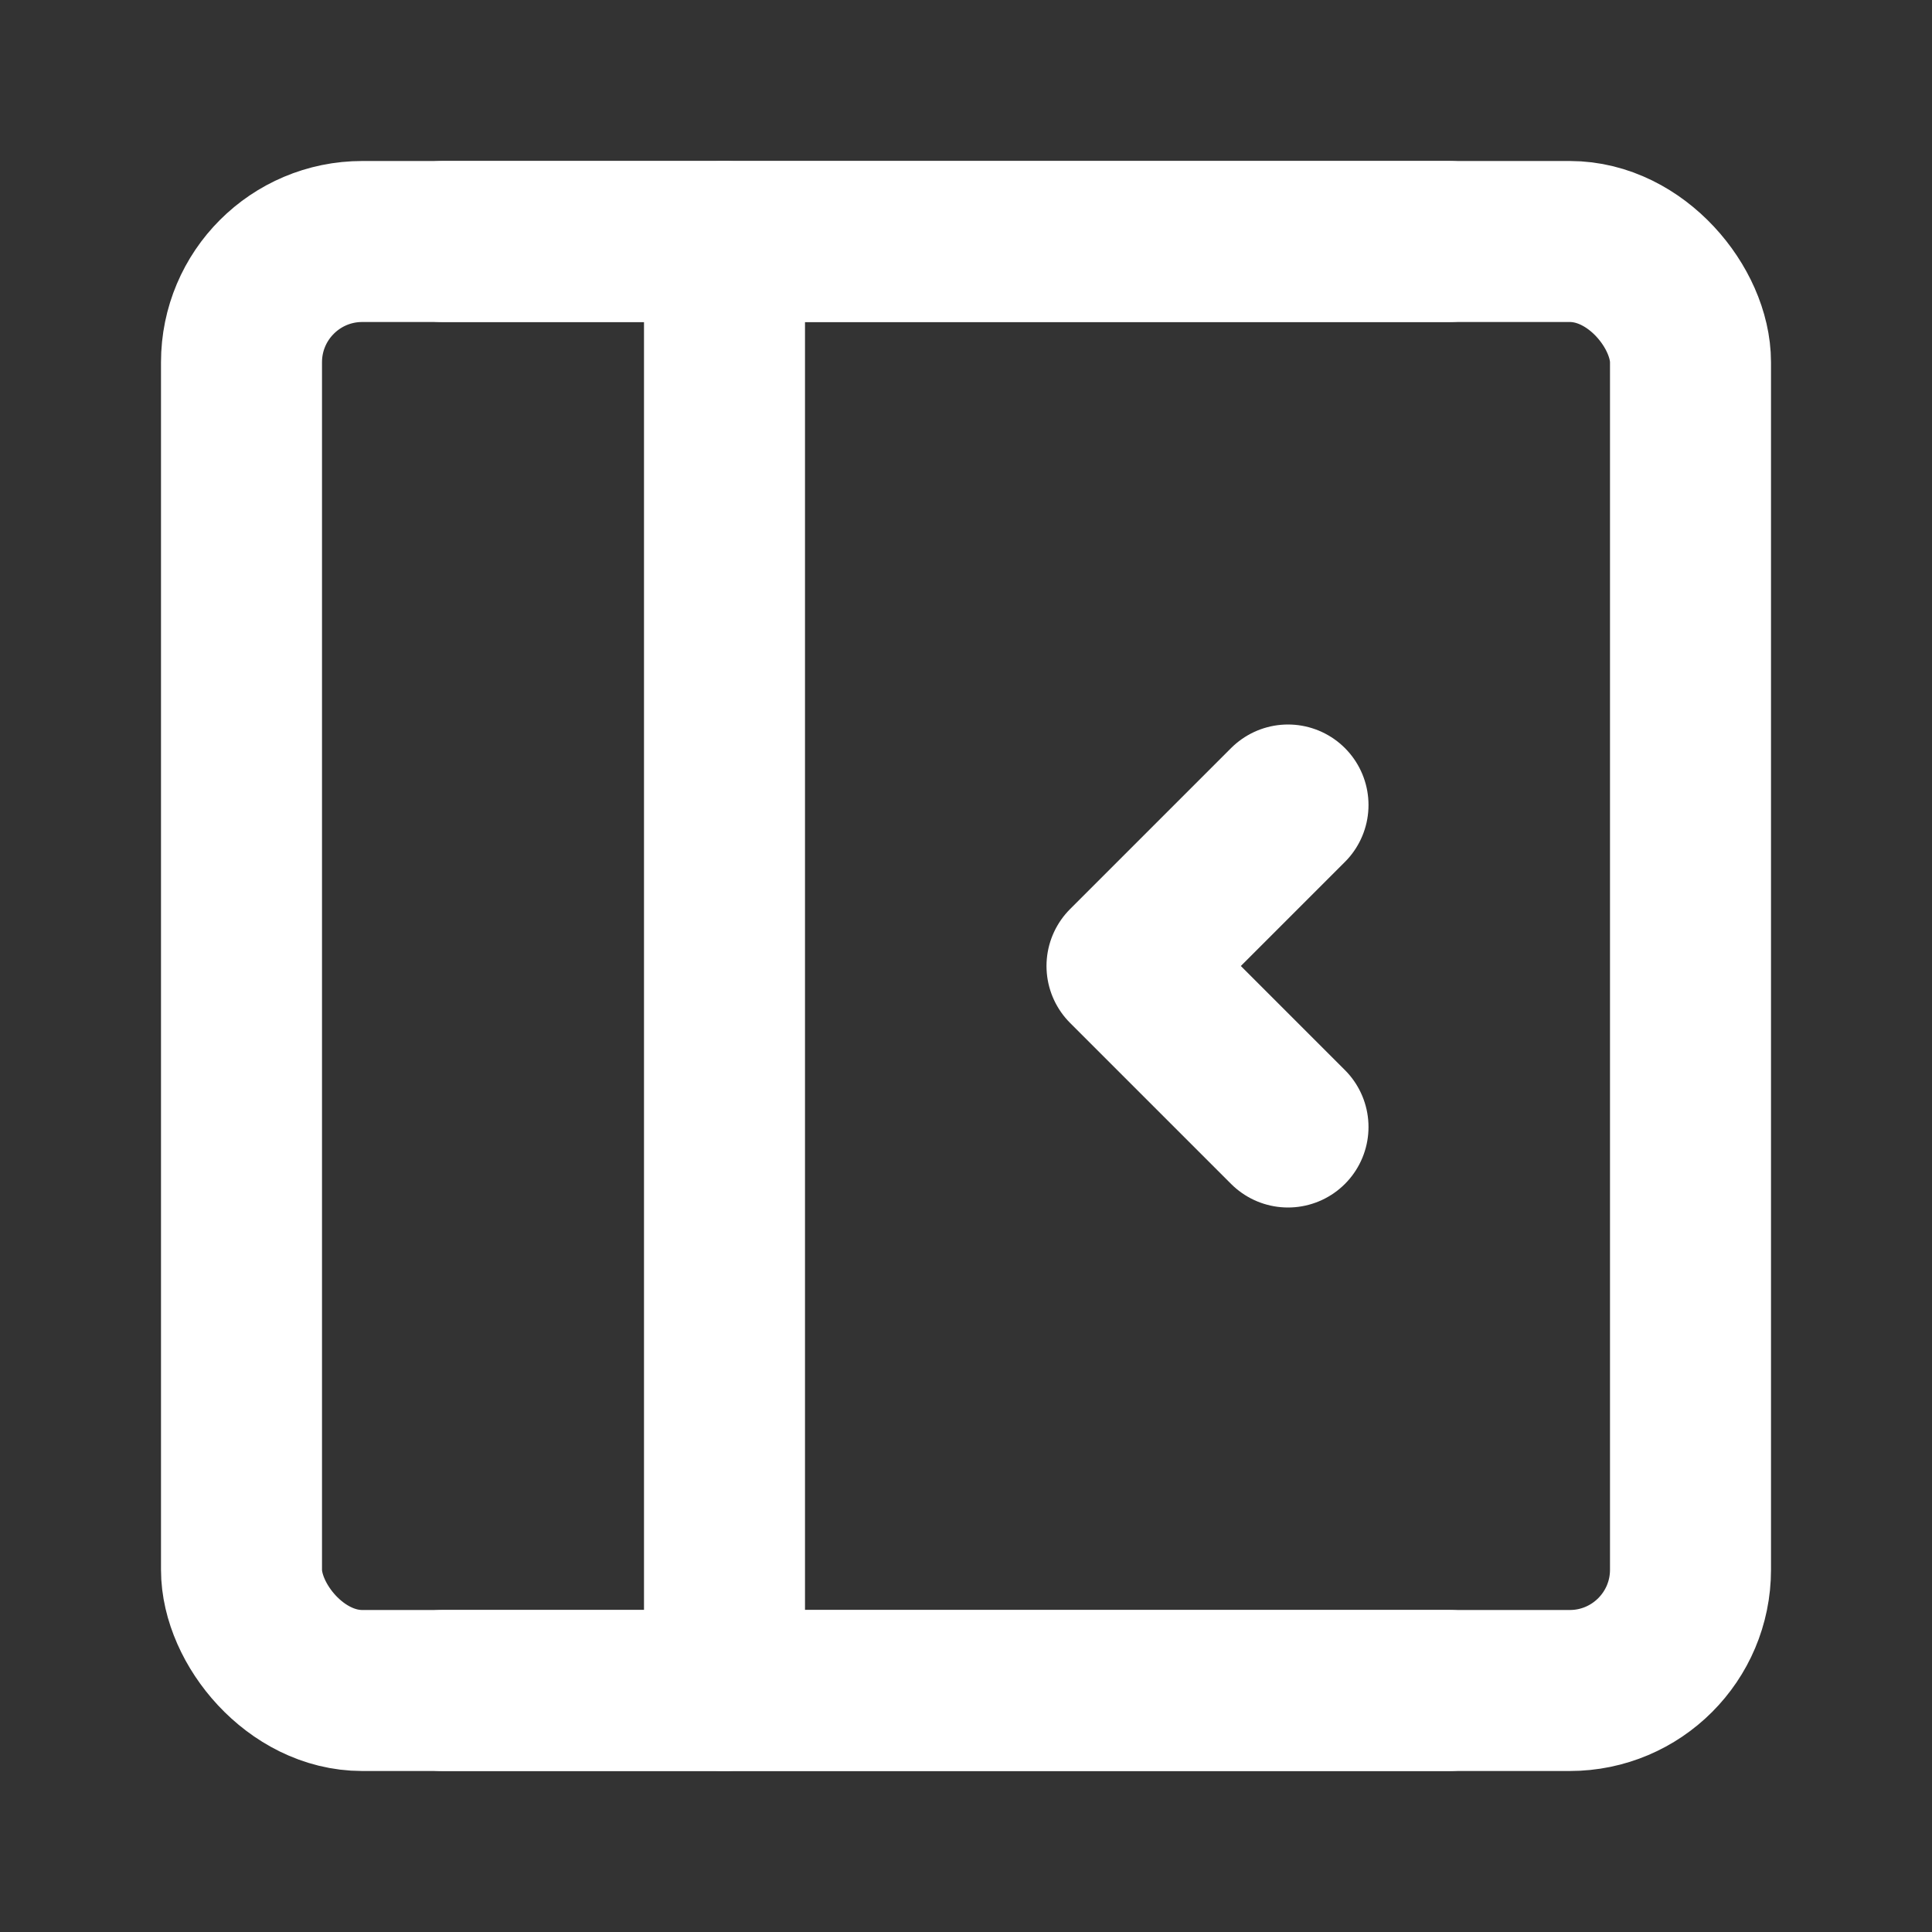 <?xml version="1.0" encoding="UTF-8"?><svg width="28" height="28" viewBox="0 0 48 48" fill="none" xmlns="http://www.w3.org/2000/svg"><rect x="0" y="0" width="48" height="48" fill="#333333" stroke="none"/><rect x="6" y="6" width="36" height="36" rx="3" fill="none" stroke="#ffffff" stroke-width="4" stroke-linejoin="round"/><path d="M18 6V42" stroke="#ffffff" stroke-width="4" stroke-linecap="round" stroke-linejoin="round"/><path d="M11 6H36" stroke="#ffffff" stroke-width="4" stroke-linecap="round" stroke-linejoin="round"/><path d="M11 42H36" stroke="#ffffff" stroke-width="4" stroke-linecap="round" stroke-linejoin="round"/><path d="M32 20L28 24L32 28" stroke="#ffffff" stroke-width="4" stroke-linecap="round" stroke-linejoin="round"/></svg>